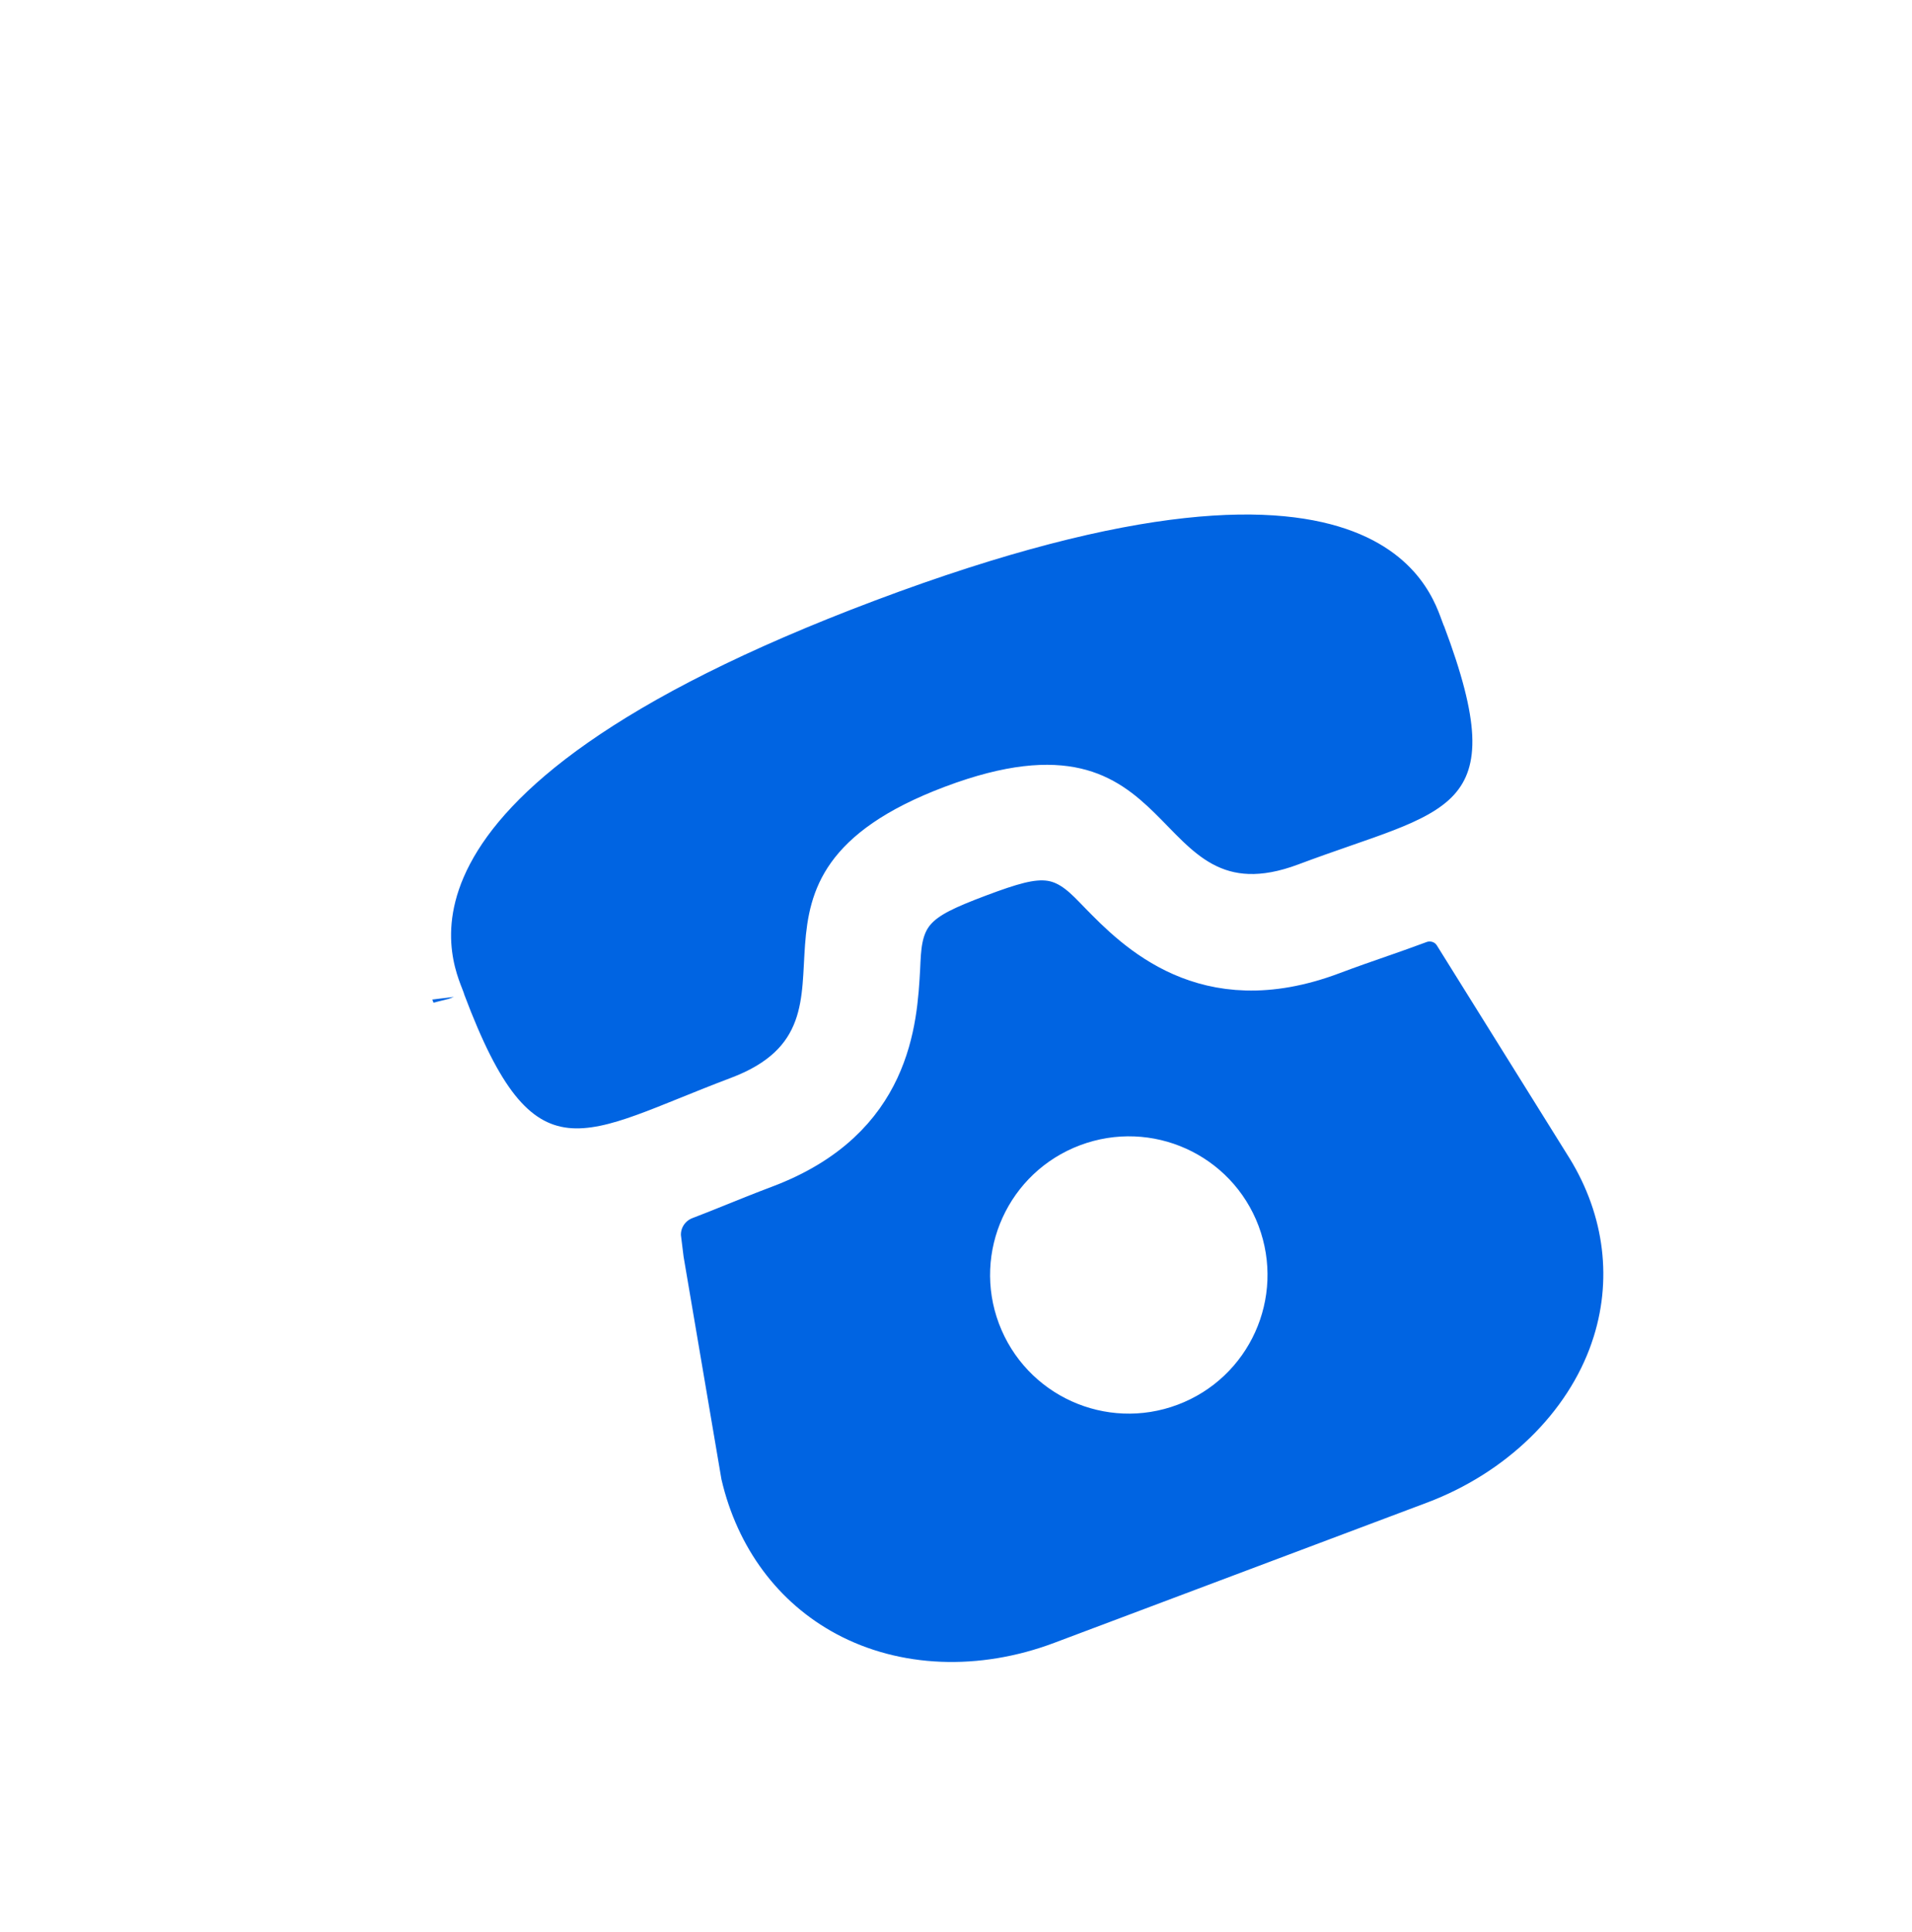 <svg width="97" height="98" viewBox="0 0 97 98" fill="none" xmlns="http://www.w3.org/2000/svg">
<g filter="url(#filter0_di_1430_15679)">
<path d="M45.589 32.309C46.401 32.004 47.094 31.763 47.691 31.615C48.29 31.468 48.908 31.382 49.537 31.482C50.825 31.689 51.655 32.634 52.289 33.284L52.291 33.285C53.244 34.265 54.517 35.553 56.311 36.341C58.038 37.098 60.361 37.437 63.508 36.254C64.417 35.912 65.265 35.618 66.023 35.355L66.022 35.356C66.677 35.125 67.31 34.906 67.934 34.671C68.818 34.339 69.862 34.645 70.395 35.5L77.127 46.299L77.133 46.308C79.162 49.614 79.639 53.424 78.416 57.001L78.416 57.002C77.009 61.106 73.488 64.472 69.094 66.126L50.181 73.24C45.99 74.817 41.473 74.671 37.801 72.703C34.41 70.885 32.063 67.697 31.16 63.801L31.149 63.754L31.141 63.707L29.212 52.362L29.207 52.328L29.202 52.293L29.081 51.333L29.082 51.333C28.936 50.172 29.612 49.085 30.681 48.678L31.474 48.369C31.738 48.264 32.004 48.157 32.27 48.05L32.274 48.048C33.005 47.755 33.827 47.419 34.724 47.082C37.871 45.898 39.394 44.111 40.192 42.404C41.021 40.63 41.128 38.823 41.201 37.456C41.248 36.552 41.245 35.292 42.078 34.287C42.484 33.797 43.006 33.454 43.552 33.171C44.098 32.889 44.778 32.614 45.589 32.309ZM51.49 47.997C48.686 49.052 47.267 52.176 48.317 54.967C49.376 57.784 52.507 59.195 55.307 58.141C58.109 57.087 59.53 53.964 58.471 51.147C57.42 48.356 54.297 46.941 51.49 47.997Z" fill="#0064E2" stroke="white" stroke-width="3.225"/>
<path d="M70.903 19.592C71.82 22.03 72.353 23.997 72.43 25.614C72.51 27.309 72.09 28.709 71.059 29.825C70.112 30.849 68.78 31.479 67.425 32.007C66.728 32.278 65.959 32.545 65.156 32.823C64.346 33.105 63.486 33.404 62.566 33.75C60.255 34.619 58.425 34.488 56.855 33.631C56.131 33.236 55.53 32.722 55.017 32.232C54.759 31.985 54.509 31.73 54.275 31.49C54.036 31.244 53.813 31.015 53.583 30.789C52.675 29.898 51.811 29.23 50.596 28.947C49.365 28.661 47.537 28.718 44.646 29.805C41.757 30.892 40.345 32.053 39.609 33.079C38.883 34.092 38.674 35.164 38.58 36.432C38.556 36.753 38.54 37.073 38.522 37.415C38.504 37.75 38.485 38.106 38.454 38.461C38.392 39.168 38.279 39.951 37.995 40.725C37.38 42.404 36.091 43.709 33.781 44.578C32.861 44.925 32.016 45.267 31.22 45.589C30.433 45.907 29.678 46.213 28.974 46.467C27.605 46.962 26.187 47.361 24.801 47.213C23.291 47.051 22.053 46.276 20.997 44.95C19.989 43.684 19.095 41.857 18.18 39.425L18.149 39.343L18.127 39.256C18.139 39.304 18.146 39.312 18.08 39.144C18.031 39.018 17.958 38.834 17.883 38.618C17.73 38.178 17.559 37.59 17.468 36.878C17.281 35.428 17.438 33.566 18.557 31.45C20.749 27.303 26.508 22.403 39.958 17.343C53.409 12.283 60.972 12.172 65.356 13.844C67.593 14.697 68.939 15.993 69.756 17.206C70.157 17.802 70.417 18.357 70.592 18.788C70.678 19.001 70.746 19.187 70.792 19.313C70.823 19.399 70.838 19.439 70.843 19.452L70.872 19.509L70.903 19.592Z" fill="#0064E2" stroke="white" stroke-width="3.225"/>
</g>
<defs>
<filter id="filter0_di_1430_15679" x="-10.181" y="-8.232" width="117.363" height="117.363" filterUnits="userSpaceOnUse" color-interpolation-filters="sRGB">
<feFlood flood-opacity="0" result="BackgroundImageFix"/>
<feColorMatrix in="SourceAlpha" type="matrix" values="0 0 0 0 0 0 0 0 0 0 0 0 0 0 0 0 0 0 127 0" result="hardAlpha"/>
<feOffset dy="6.45"/>
<feGaussianBlur stdDeviation="7.74"/>
<feComposite in2="hardAlpha" operator="out"/>
<feColorMatrix type="matrix" values="0 0 0 0 0 0 0 0 0 0.392 0 0 0 0 0.886 0 0 0 0.3 0"/>
<feBlend mode="normal" in2="BackgroundImageFix" result="effect1_dropShadow_1430_15679"/>
<feBlend mode="normal" in="SourceGraphic" in2="effect1_dropShadow_1430_15679" result="shape"/>
<feColorMatrix in="SourceAlpha" type="matrix" values="0 0 0 0 0 0 0 0 0 0 0 0 0 0 0 0 0 0 127 0" result="hardAlpha"/>
<feOffset dx="3.87" dy="5.16"/>
<feGaussianBlur stdDeviation="3.87"/>
<feComposite in2="hardAlpha" operator="arithmetic" k2="-1" k3="1"/>
<feColorMatrix type="matrix" values="0 0 0 0 1 0 0 0 0 1 0 0 0 0 1 0 0 0 0.35 0"/>
<feBlend mode="normal" in2="shape" result="effect2_innerShadow_1430_15679"/>
</filter>
</defs>
</svg>
